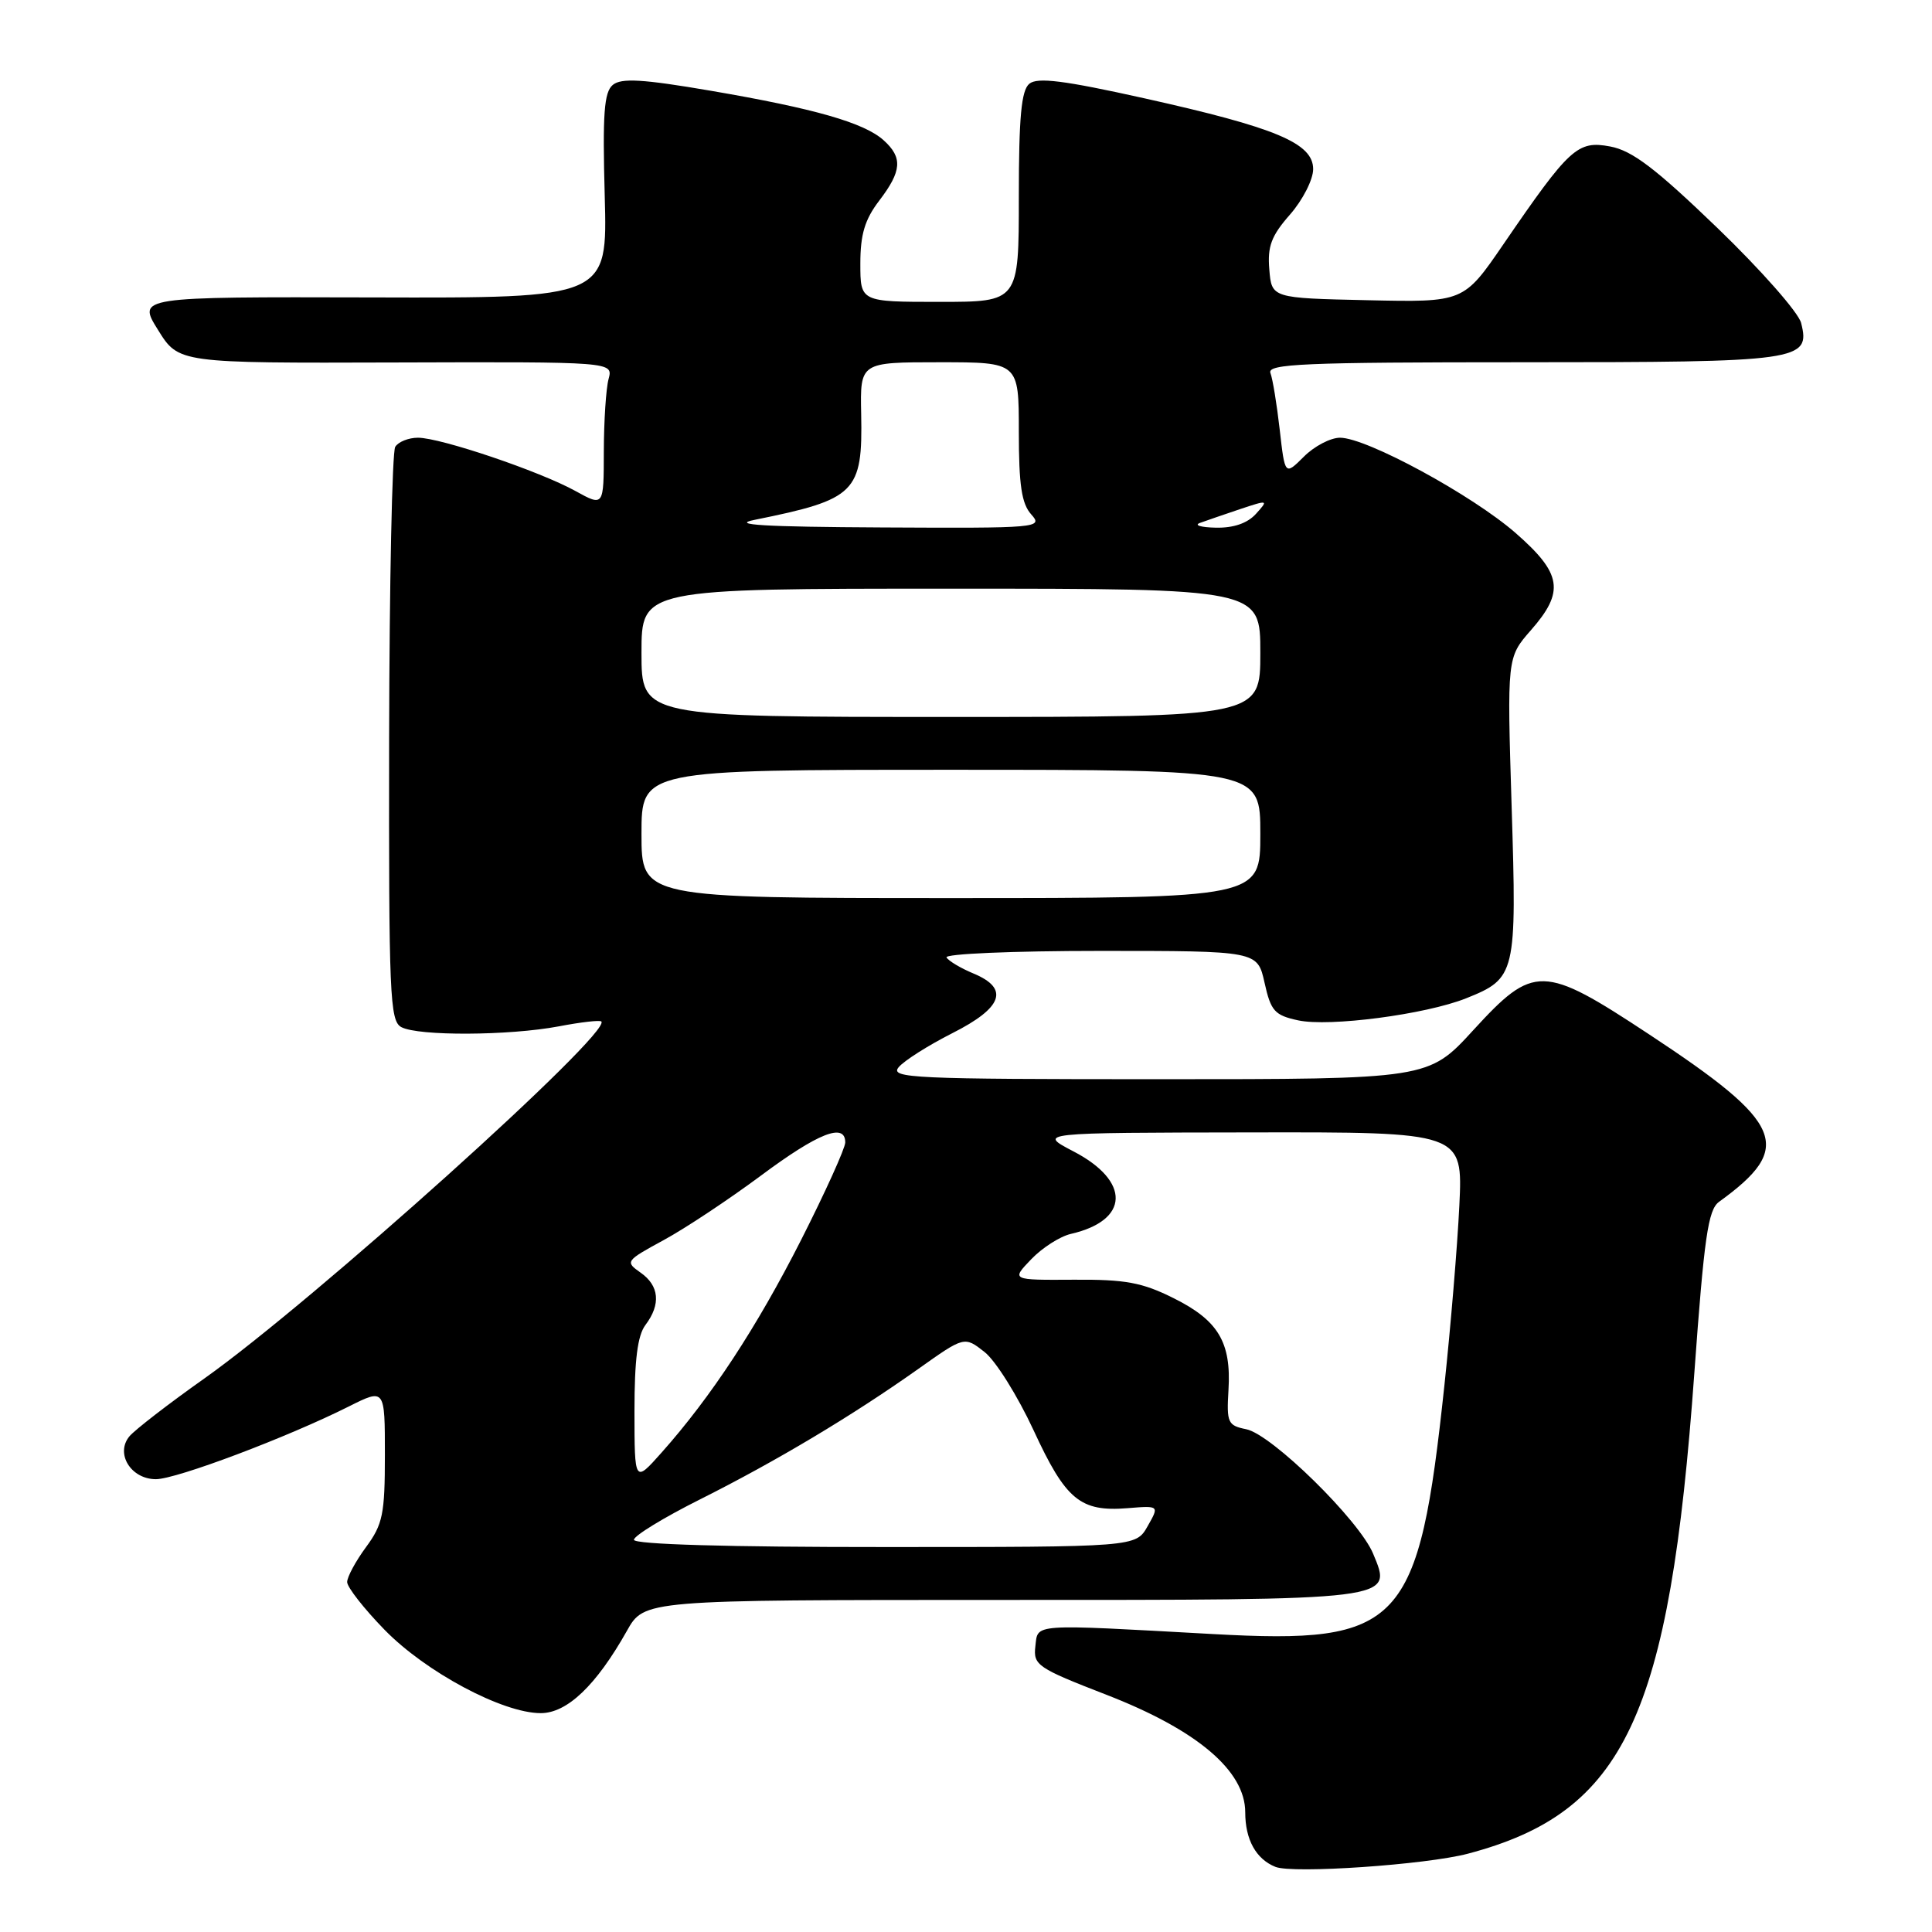 <?xml version="1.0" encoding="UTF-8" standalone="no"?>
<!DOCTYPE svg PUBLIC "-//W3C//DTD SVG 1.1//EN" "http://www.w3.org/Graphics/SVG/1.1/DTD/svg11.dtd" >
<svg xmlns="http://www.w3.org/2000/svg" xmlns:xlink="http://www.w3.org/1999/xlink" version="1.1" viewBox="0 0 256 256">
 <g >
 <path fill="currentColor"
d=" M 194.52 245.62 C 215.30 240.12 221.23 227.52 224.51 181.91 C 225.81 163.94 226.33 160.30 227.78 159.25 C 237.77 152.02 236.46 148.88 218.49 137.04 C 204.45 127.78 203.23 127.76 195.22 136.50 C 189.27 143.00 189.27 143.00 153.51 143.00 C 121.02 143.00 117.88 142.86 119.07 141.42 C 119.79 140.55 122.99 138.52 126.19 136.90 C 132.89 133.52 133.78 130.98 128.98 128.99 C 127.32 128.30 125.72 127.35 125.42 126.87 C 125.12 126.39 134.17 126.00 145.75 126.00 C 166.62 126.00 166.62 126.00 167.56 130.22 C 168.39 133.97 168.90 134.53 172.00 135.20 C 176.14 136.10 188.91 134.42 194.27 132.28 C 200.86 129.64 200.99 129.10 200.30 106.90 C 199.69 87.12 199.69 87.12 202.84 83.52 C 207.35 78.39 206.98 76.01 200.83 70.63 C 195.06 65.59 181.08 58.00 177.56 58.00 C 176.30 58.00 174.14 59.13 172.77 60.51 C 170.26 63.01 170.26 63.01 169.57 56.94 C 169.19 53.60 168.64 50.22 168.34 49.43 C 167.87 48.21 172.68 48.00 201.70 48.00 C 238.62 48.00 239.92 47.82 238.66 42.80 C 238.32 41.42 233.32 35.75 227.56 30.20 C 219.37 22.31 216.27 19.95 213.36 19.41 C 209.03 18.60 207.99 19.55 199.22 32.35 C 193.94 40.06 193.94 40.06 181.22 39.78 C 168.50 39.50 168.50 39.50 168.19 35.70 C 167.93 32.64 168.46 31.24 170.94 28.42 C 172.62 26.50 174.00 23.80 174.00 22.41 C 174.00 18.97 169.09 16.91 151.61 13.02 C 141.00 10.66 137.45 10.21 136.39 11.10 C 135.33 11.97 135.00 15.52 135.00 26.12 C 135.00 40.00 135.00 40.00 124.50 40.00 C 114.00 40.00 114.00 40.00 114.00 34.93 C 114.00 31.07 114.59 29.09 116.50 26.59 C 119.50 22.66 119.63 20.88 117.09 18.59 C 114.53 16.27 107.95 14.38 94.15 12.02 C 85.15 10.48 82.32 10.32 81.20 11.25 C 80.04 12.21 79.83 15.09 80.13 25.97 C 80.50 39.50 80.50 39.50 49.35 39.41 C 18.20 39.33 18.20 39.33 20.94 43.72 C 23.67 48.12 23.67 48.12 52.46 48.03 C 81.25 47.94 81.25 47.94 80.64 50.22 C 80.30 51.47 80.02 55.79 80.01 59.81 C 80.00 67.13 80.00 67.13 76.25 65.06 C 71.51 62.44 58.38 58.00 55.38 58.00 C 54.14 58.00 52.78 58.54 52.37 59.21 C 51.96 59.87 51.60 77.24 51.56 97.81 C 51.51 131.88 51.65 135.28 53.18 136.10 C 55.44 137.30 67.44 137.24 74.03 136.00 C 76.94 135.44 79.49 135.15 79.68 135.35 C 81.13 136.79 41.46 172.46 27.10 182.64 C 22.33 186.01 17.86 189.47 17.15 190.32 C 15.25 192.61 17.35 196.00 20.66 196.00 C 23.37 196.00 38.09 190.45 46.25 186.35 C 51.00 183.97 51.00 183.97 51.00 192.79 C 51.00 200.63 50.72 201.99 48.50 205.00 C 47.13 206.86 46.00 208.95 46.00 209.63 C 46.00 210.31 48.23 213.16 50.96 215.96 C 56.42 221.56 66.60 227.00 71.65 227.00 C 75.15 227.00 79.00 223.32 83.06 216.11 C 85.37 212.00 85.37 212.00 132.49 212.00 C 185.26 212.00 184.52 212.09 181.95 205.88 C 180.12 201.45 168.50 190.05 165.13 189.38 C 162.69 188.89 162.52 188.52 162.78 184.18 C 163.16 177.85 161.43 174.96 155.50 172.01 C 151.34 169.93 149.11 169.52 142.25 169.57 C 133.99 169.62 133.99 169.62 136.64 166.86 C 138.09 165.34 140.46 163.83 141.89 163.50 C 149.67 161.72 149.84 156.51 142.23 152.56 C 137.50 150.09 137.50 150.09 165.67 150.05 C 193.84 150.00 193.84 150.00 193.37 159.75 C 193.11 165.11 192.22 175.79 191.40 183.48 C 187.98 215.53 185.78 217.90 160.71 216.52 C 136.42 215.18 137.55 215.10 137.19 218.15 C 136.90 220.64 137.46 221.02 146.59 224.56 C 158.61 229.22 165.00 234.63 165.00 240.14 C 165.00 243.76 166.43 246.34 169.00 247.37 C 171.32 248.30 188.96 247.09 194.52 245.62 Z  M 84.00 204.03 C 84.00 203.50 87.94 201.09 92.75 198.68 C 102.88 193.60 112.91 187.60 121.65 181.41 C 127.79 177.05 127.79 177.05 130.46 179.15 C 131.93 180.30 134.85 184.98 136.96 189.53 C 141.22 198.76 143.15 200.35 149.42 199.84 C 153.62 199.50 153.62 199.50 152.06 202.24 C 150.50 204.99 150.50 204.99 117.25 204.99 C 96.50 205.00 84.00 204.64 84.00 204.03 Z  M 84.07 187.00 C 84.07 180.18 84.48 176.95 85.53 175.56 C 87.59 172.83 87.36 170.36 84.88 168.63 C 82.81 167.18 82.88 167.07 87.94 164.32 C 90.80 162.77 96.59 158.92 100.82 155.78 C 108.42 150.12 112.00 148.71 112.00 151.38 C 112.00 152.13 109.37 157.95 106.15 164.30 C 100.25 175.92 94.22 185.11 87.64 192.50 C 84.08 196.50 84.08 196.50 84.07 187.00 Z  M 85.00 110.50 C 85.00 102.00 85.00 102.00 126.00 102.00 C 167.00 102.00 167.00 102.00 167.00 110.50 C 167.00 119.00 167.00 119.00 126.00 119.00 C 85.00 119.00 85.00 119.00 85.00 110.50 Z  M 85.00 86.50 C 85.00 78.00 85.00 78.00 126.00 78.00 C 167.00 78.00 167.00 78.00 167.00 86.50 C 167.00 95.00 167.00 95.00 126.00 95.00 C 85.00 95.00 85.00 95.00 85.00 86.50 Z  M 100.00 68.88 C 113.42 66.17 114.32 65.27 114.11 54.84 C 113.97 48.00 113.97 48.00 124.48 48.00 C 135.00 48.00 135.00 48.00 135.00 57.17 C 135.00 64.30 135.37 66.75 136.65 68.17 C 138.25 69.94 137.58 70.00 116.90 69.89 C 101.21 69.81 96.70 69.54 100.00 68.88 Z  M 159.00 69.29 C 159.82 68.99 162.22 68.17 164.32 67.46 C 168.05 66.22 168.10 66.23 166.42 68.09 C 165.29 69.34 163.44 69.97 161.10 69.92 C 159.12 69.88 158.18 69.59 159.00 69.29 Z "/>
</g>
</svg>